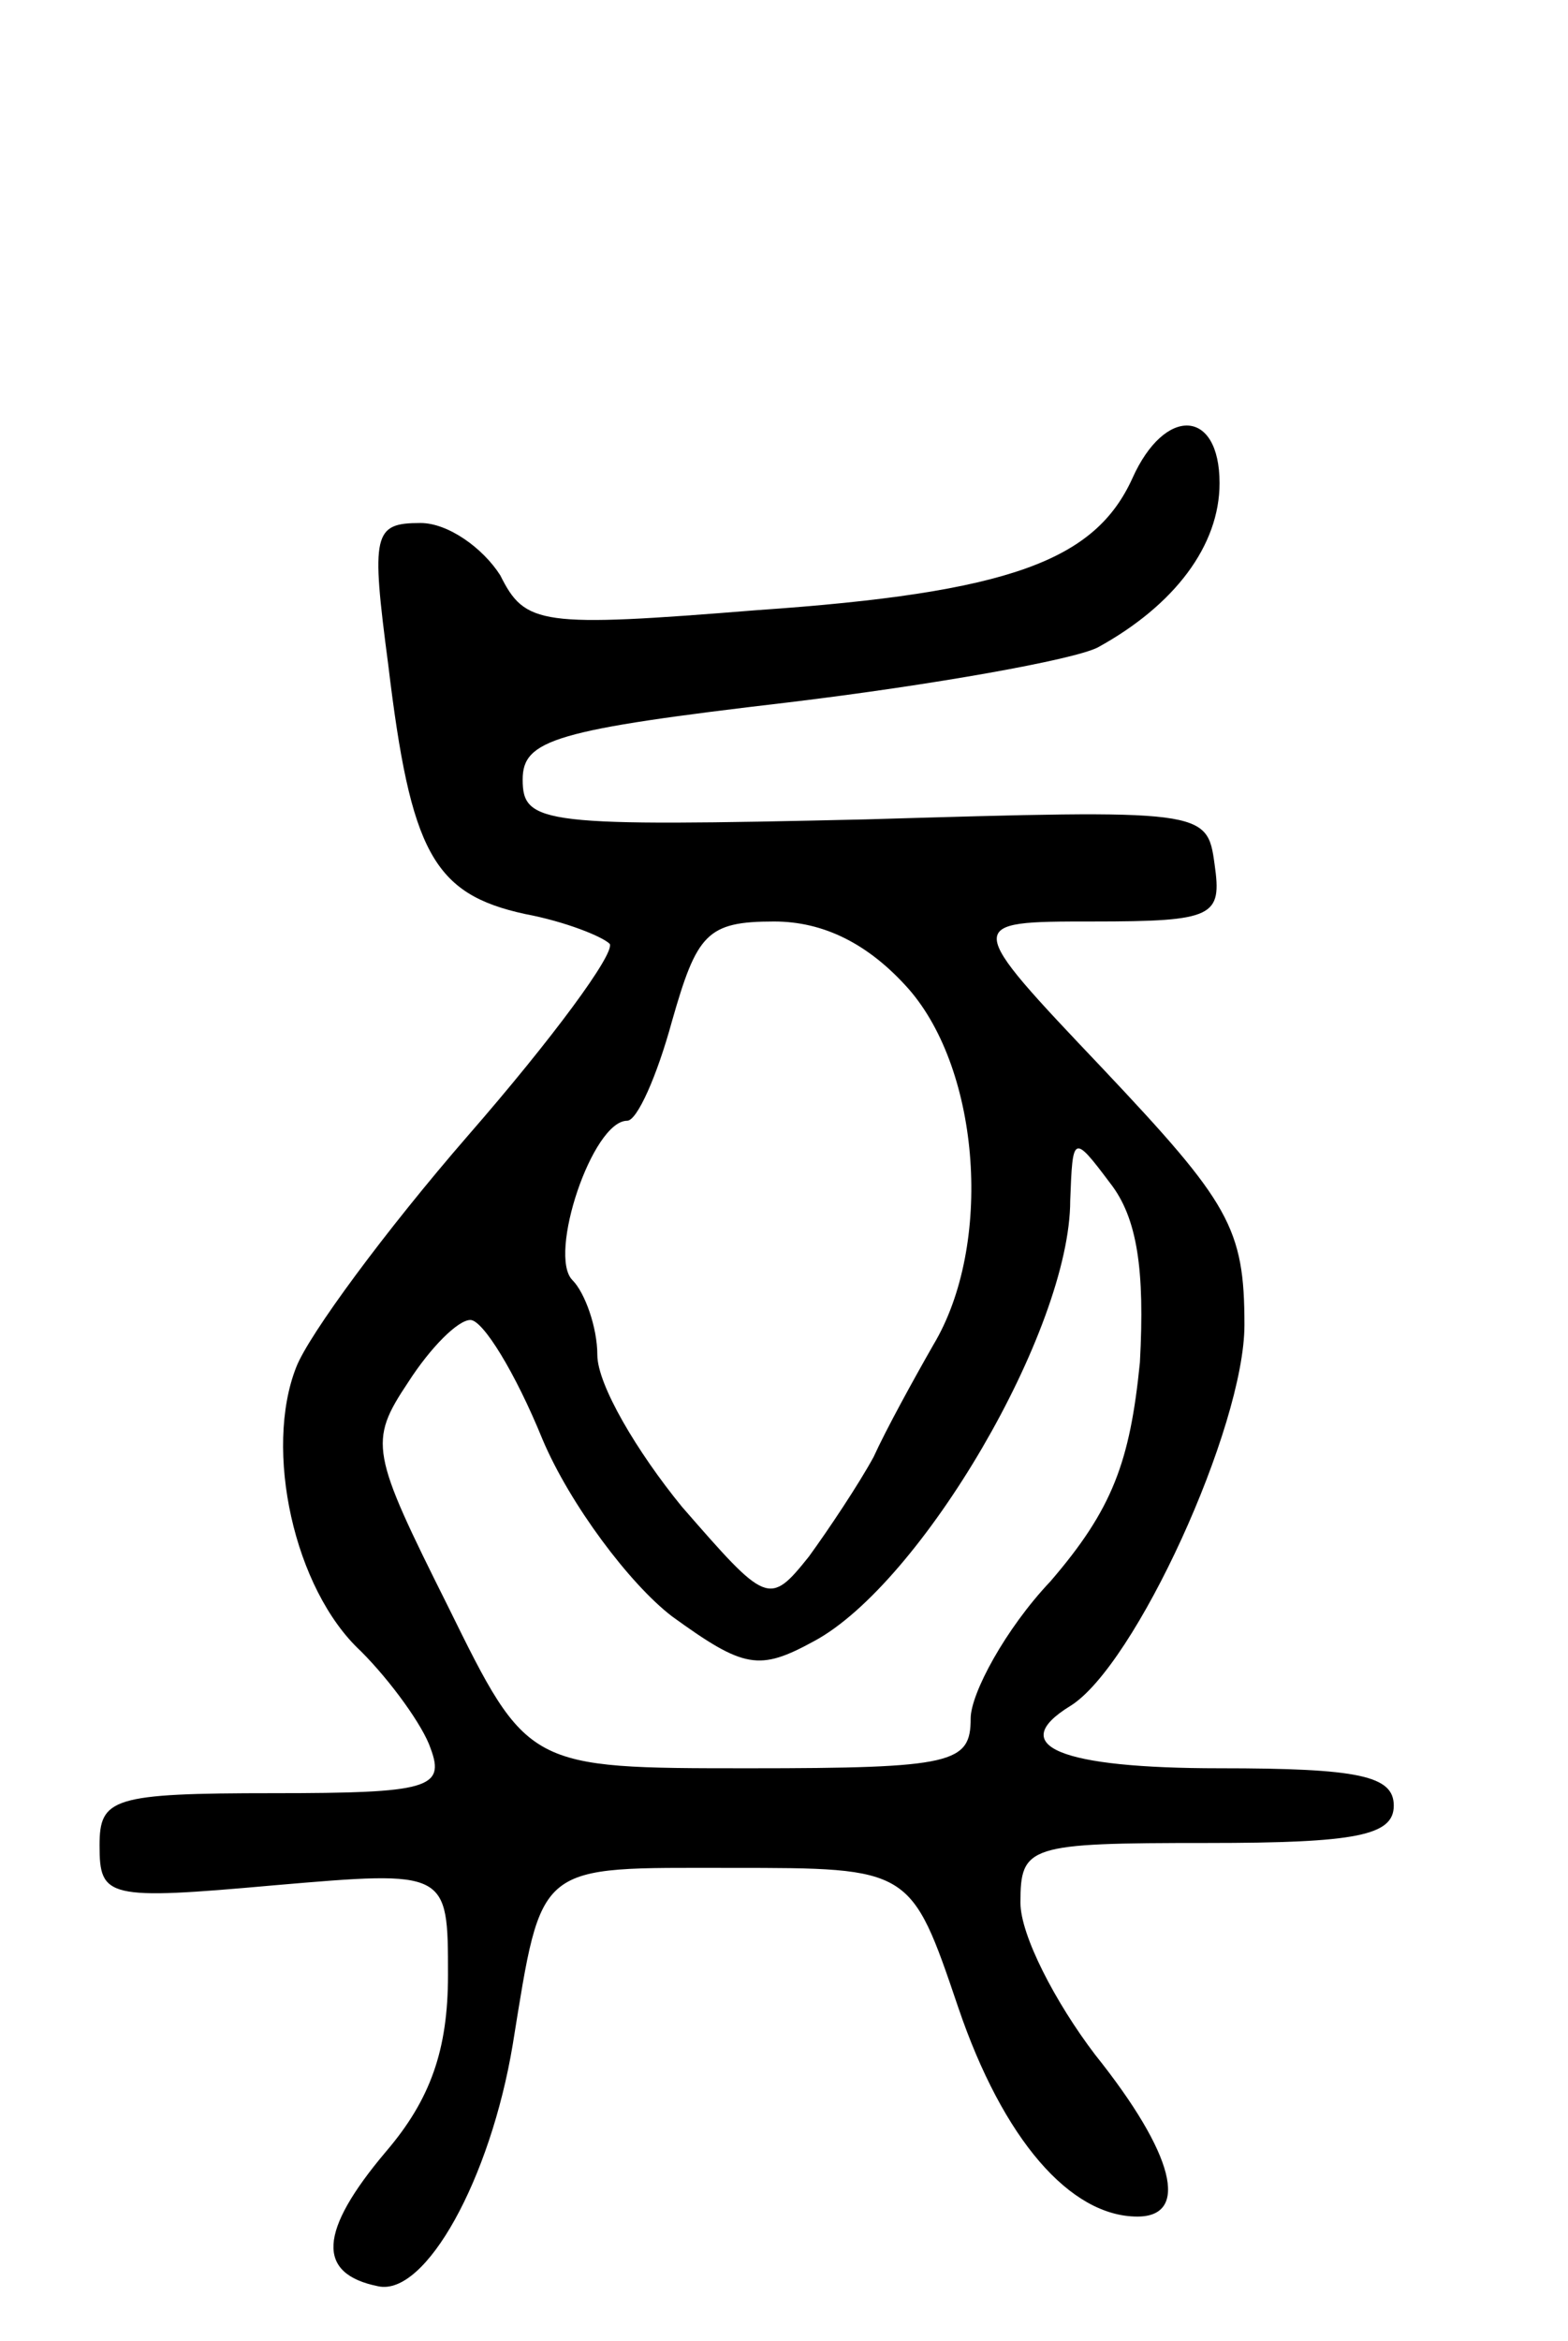 <svg version="1.0" xmlns="http://www.w3.org/2000/svg"
 width="63pt" height="94pt" viewBox="0 0 63 94"
 preserveAspectRatio="xMidYMid meet">
<g transform="translate(0,94) scale(0.1,-0.1)"
fill="#000000" stroke="none">
<path d="M455 748 c-15 -33 -49 -46 -151 -53 -87 -7 -93 -6 -103 14 -7 11 -21
21 -32 21 -19 0 -20 -4 -13 -57 9 -75 18 -92 55 -100 16 -3 31 -9 34 -12 2 -4
-23 -38 -57 -77 -33 -38 -64 -80 -69 -93 -13 -33 -1 -89 26 -114 12 -12 25
-30 28 -39 6 -16 -1 -18 -63 -18 -65 0 -70 -2 -70 -21 0 -21 3 -22 70 -16 70
6 70 6 70 -36 0 -30 -7 -50 -25 -71 -27 -32 -28 -49 -3 -54 19 -4 45 43 54 97
12 74 9 71 88 71 72 0 72 0 91 -56 18 -53 45 -84 72 -84 21 0 15 25 -17 65
-16 21 -30 48 -30 61 0 23 3 24 75 24 60 0 75 3 75 15 0 12 -14 15 -70 15 -64
0 -86 9 -60 25 26 16 70 112 70 153 0 39 -6 49 -57 103 -56 59 -56 59 -4 59
49 0 52 2 49 23 -3 22 -4 22 -140 18 -130 -3 -138 -2 -138 16 0 16 13 20 107
31 58 7 114 17 124 22 31 17 49 41 49 66 0 30 -22 31 -35 2z m-90 -205 c29
-33 34 -103 10 -143 -8 -14 -19 -34 -24 -45 -6 -11 -18 -29 -26 -40 -16 -20
-17 -19 -51 20 -18 22 -34 49 -34 61 0 11 -5 25 -10 30 -10 10 8 64 22 64 4 0
12 18 18 40 10 35 14 40 41 40 20 0 38 -9 54 -27z m93 -150 c-4 -40 -11 -59
-36 -88 -18 -19 -32 -45 -32 -55 0 -18 -7 -20 -89 -20 -89 0 -89 0 -121 65
-31 62 -32 66 -16 90 9 14 20 25 25 25 5 0 18 -21 29 -48 11 -26 35 -58 52
-71 29 -21 35 -22 57 -10 43 23 103 125 103 177 1 26 1 27 16 7 11 -14 14 -35
12 -72z"/>
</g>
</svg>
